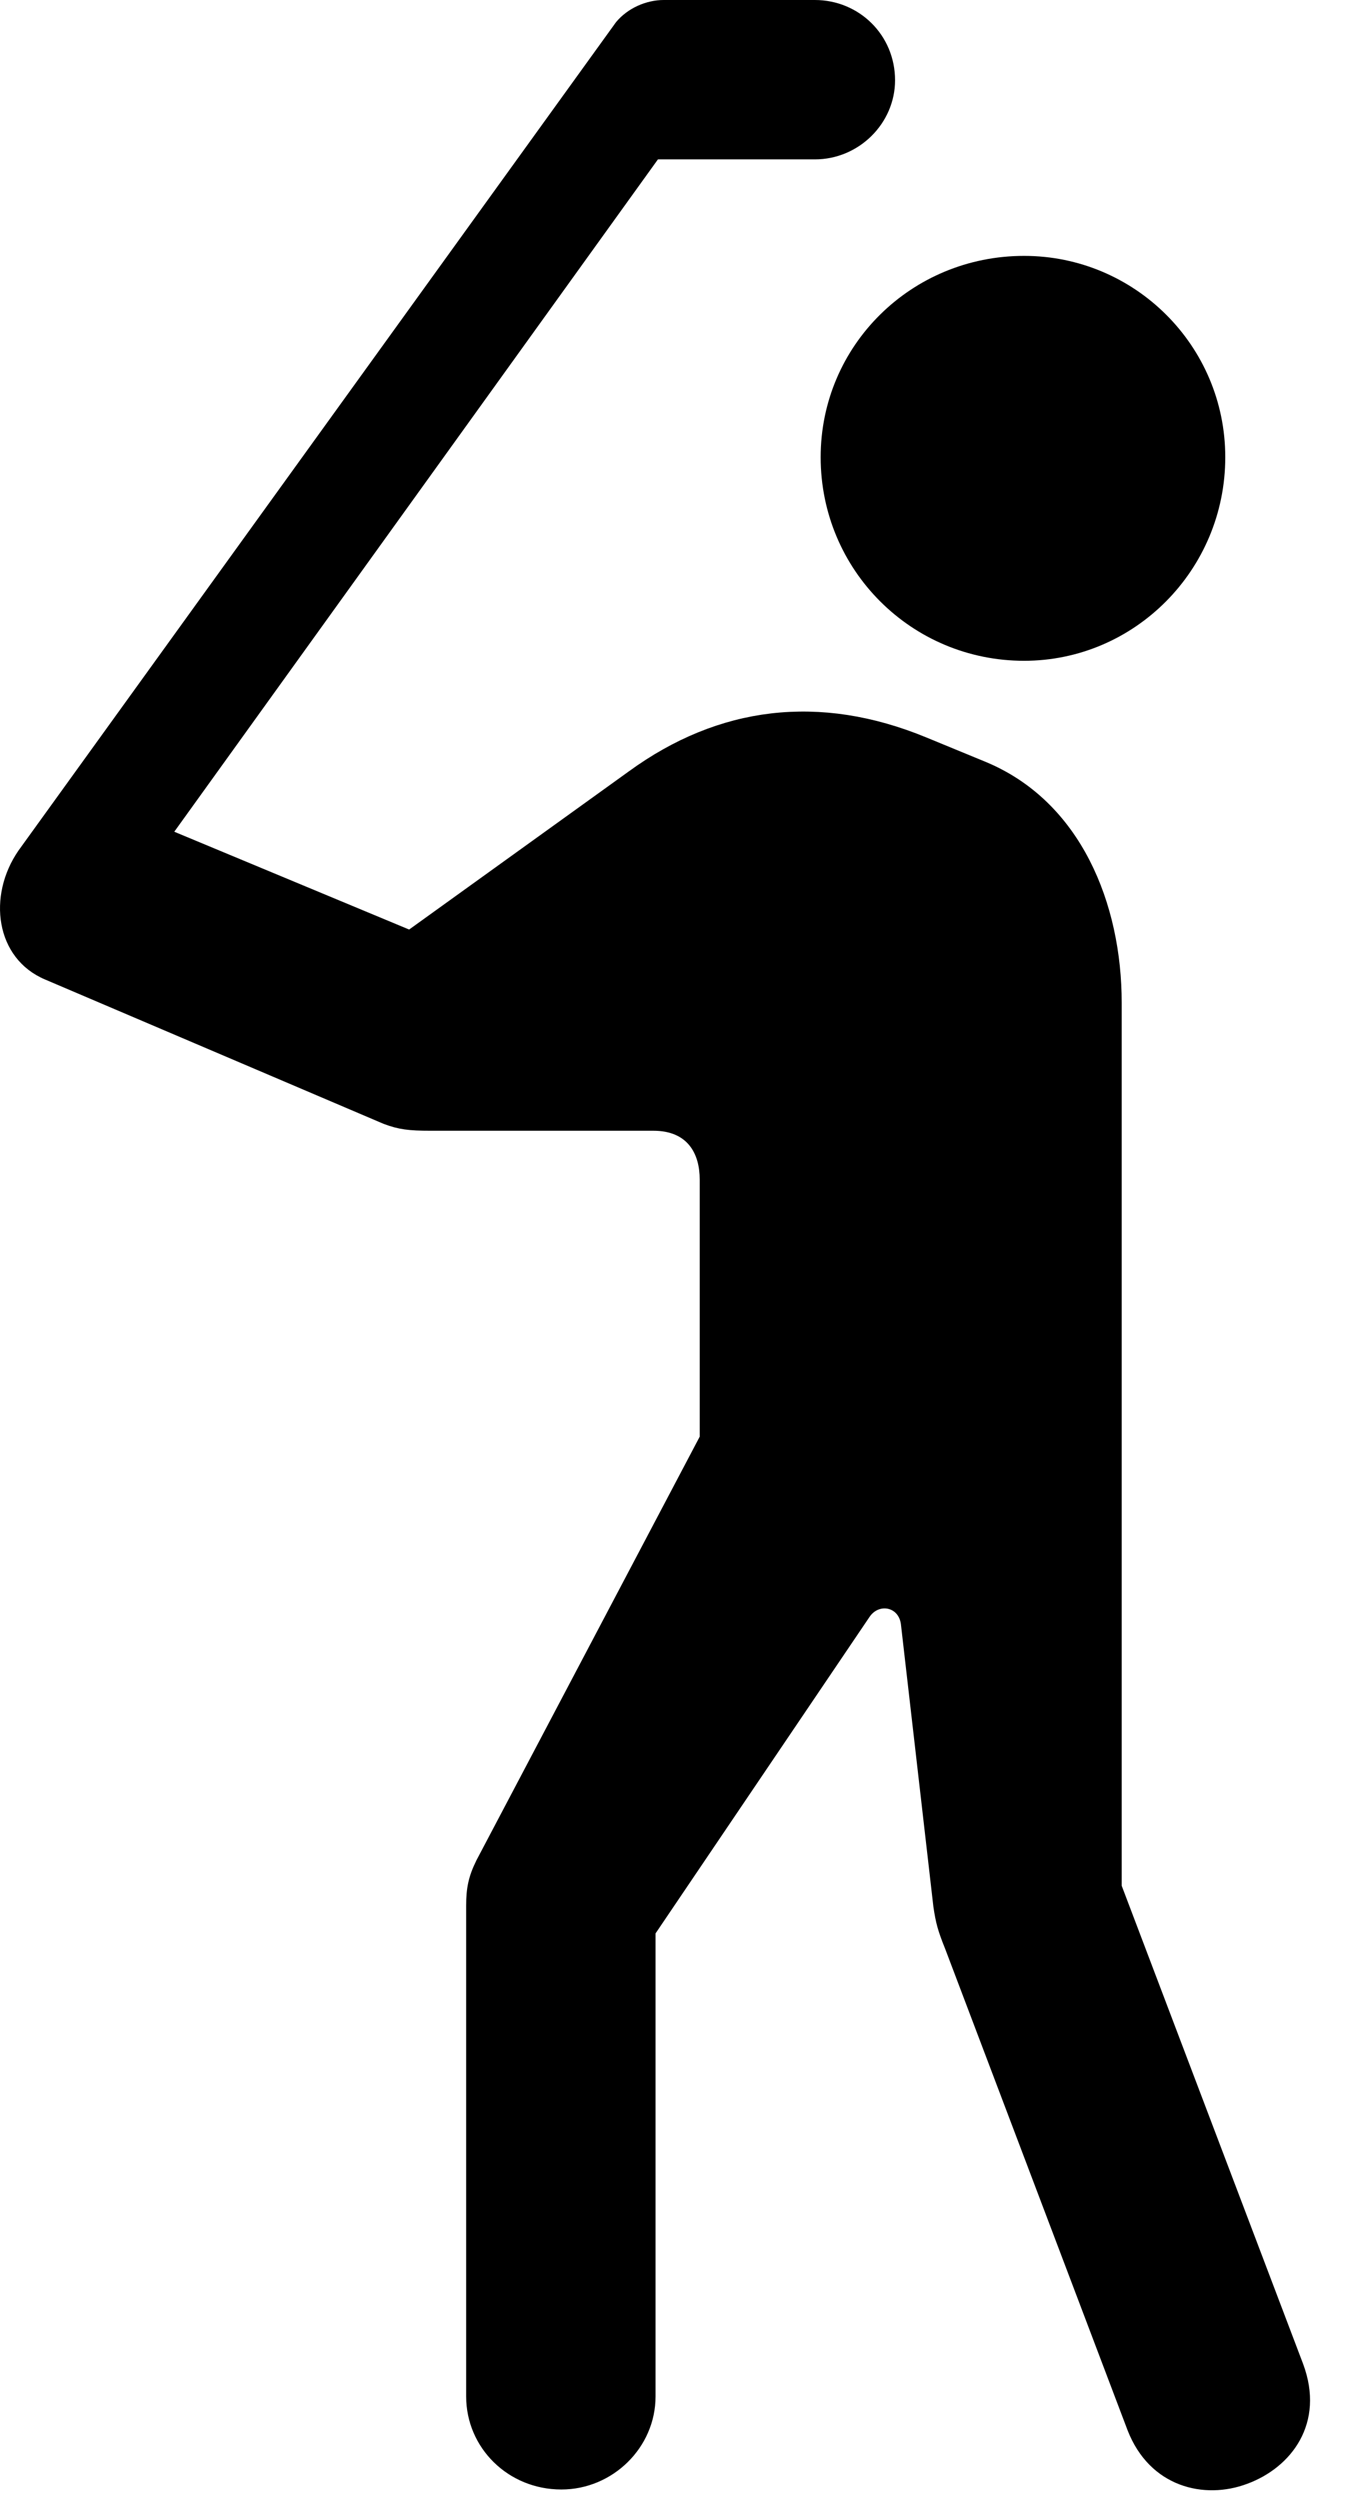 <svg version="1.1" xmlns="http://www.w3.org/2000/svg" xmlns:xlink="http://www.w3.org/1999/xlink" width="11.366" height="20.986" viewBox="0 0 11.366 20.986">
 <g>
  <rect height="20.986" opacity="0" width="11.366" x="0" y="0"/>
  <path d="M8.603 5.547C9.531 5.547 10.293 4.785 10.293 3.838C10.293 2.9 9.531 2.148 8.603 2.148C7.656 2.148 6.894 2.9 6.894 3.838C6.894 4.785 7.656 5.547 8.603 5.547ZM4.716 20.898C5.146 20.898 5.507 20.547 5.507 20.117L5.507 16.23L7.304 13.574C7.382 13.457 7.548 13.486 7.568 13.633L7.841 16.006C7.861 16.143 7.88 16.211 7.939 16.357L9.472 20.4C9.658 20.879 10.117 20.986 10.478 20.85C10.849 20.713 11.132 20.342 10.947 19.844L9.423 15.83L9.423 8.418C9.423 7.588 9.082 6.729 8.281 6.396L7.783 6.191C6.884 5.82 6.035 5.928 5.283 6.475L3.437 7.803L1.464 6.982L5.527 1.338L6.845 1.338C7.216 1.338 7.519 1.035 7.519 0.674C7.519 0.293 7.216 0 6.845 0L5.576 0C5.429 0 5.273 0.068 5.175 0.186L0.156 7.139C-0.108 7.52-0.039 8.047 0.38 8.223L3.222 9.434C3.349 9.482 3.437 9.492 3.613 9.492L5.488 9.492C5.781 9.492 5.878 9.688 5.878 9.902L5.878 12.06L4.003 15.615C3.935 15.752 3.916 15.85 3.916 15.996L3.916 20.117C3.916 20.547 4.267 20.898 4.716 20.898Z" fill="currentColor"/>
 </g>
</svg>
